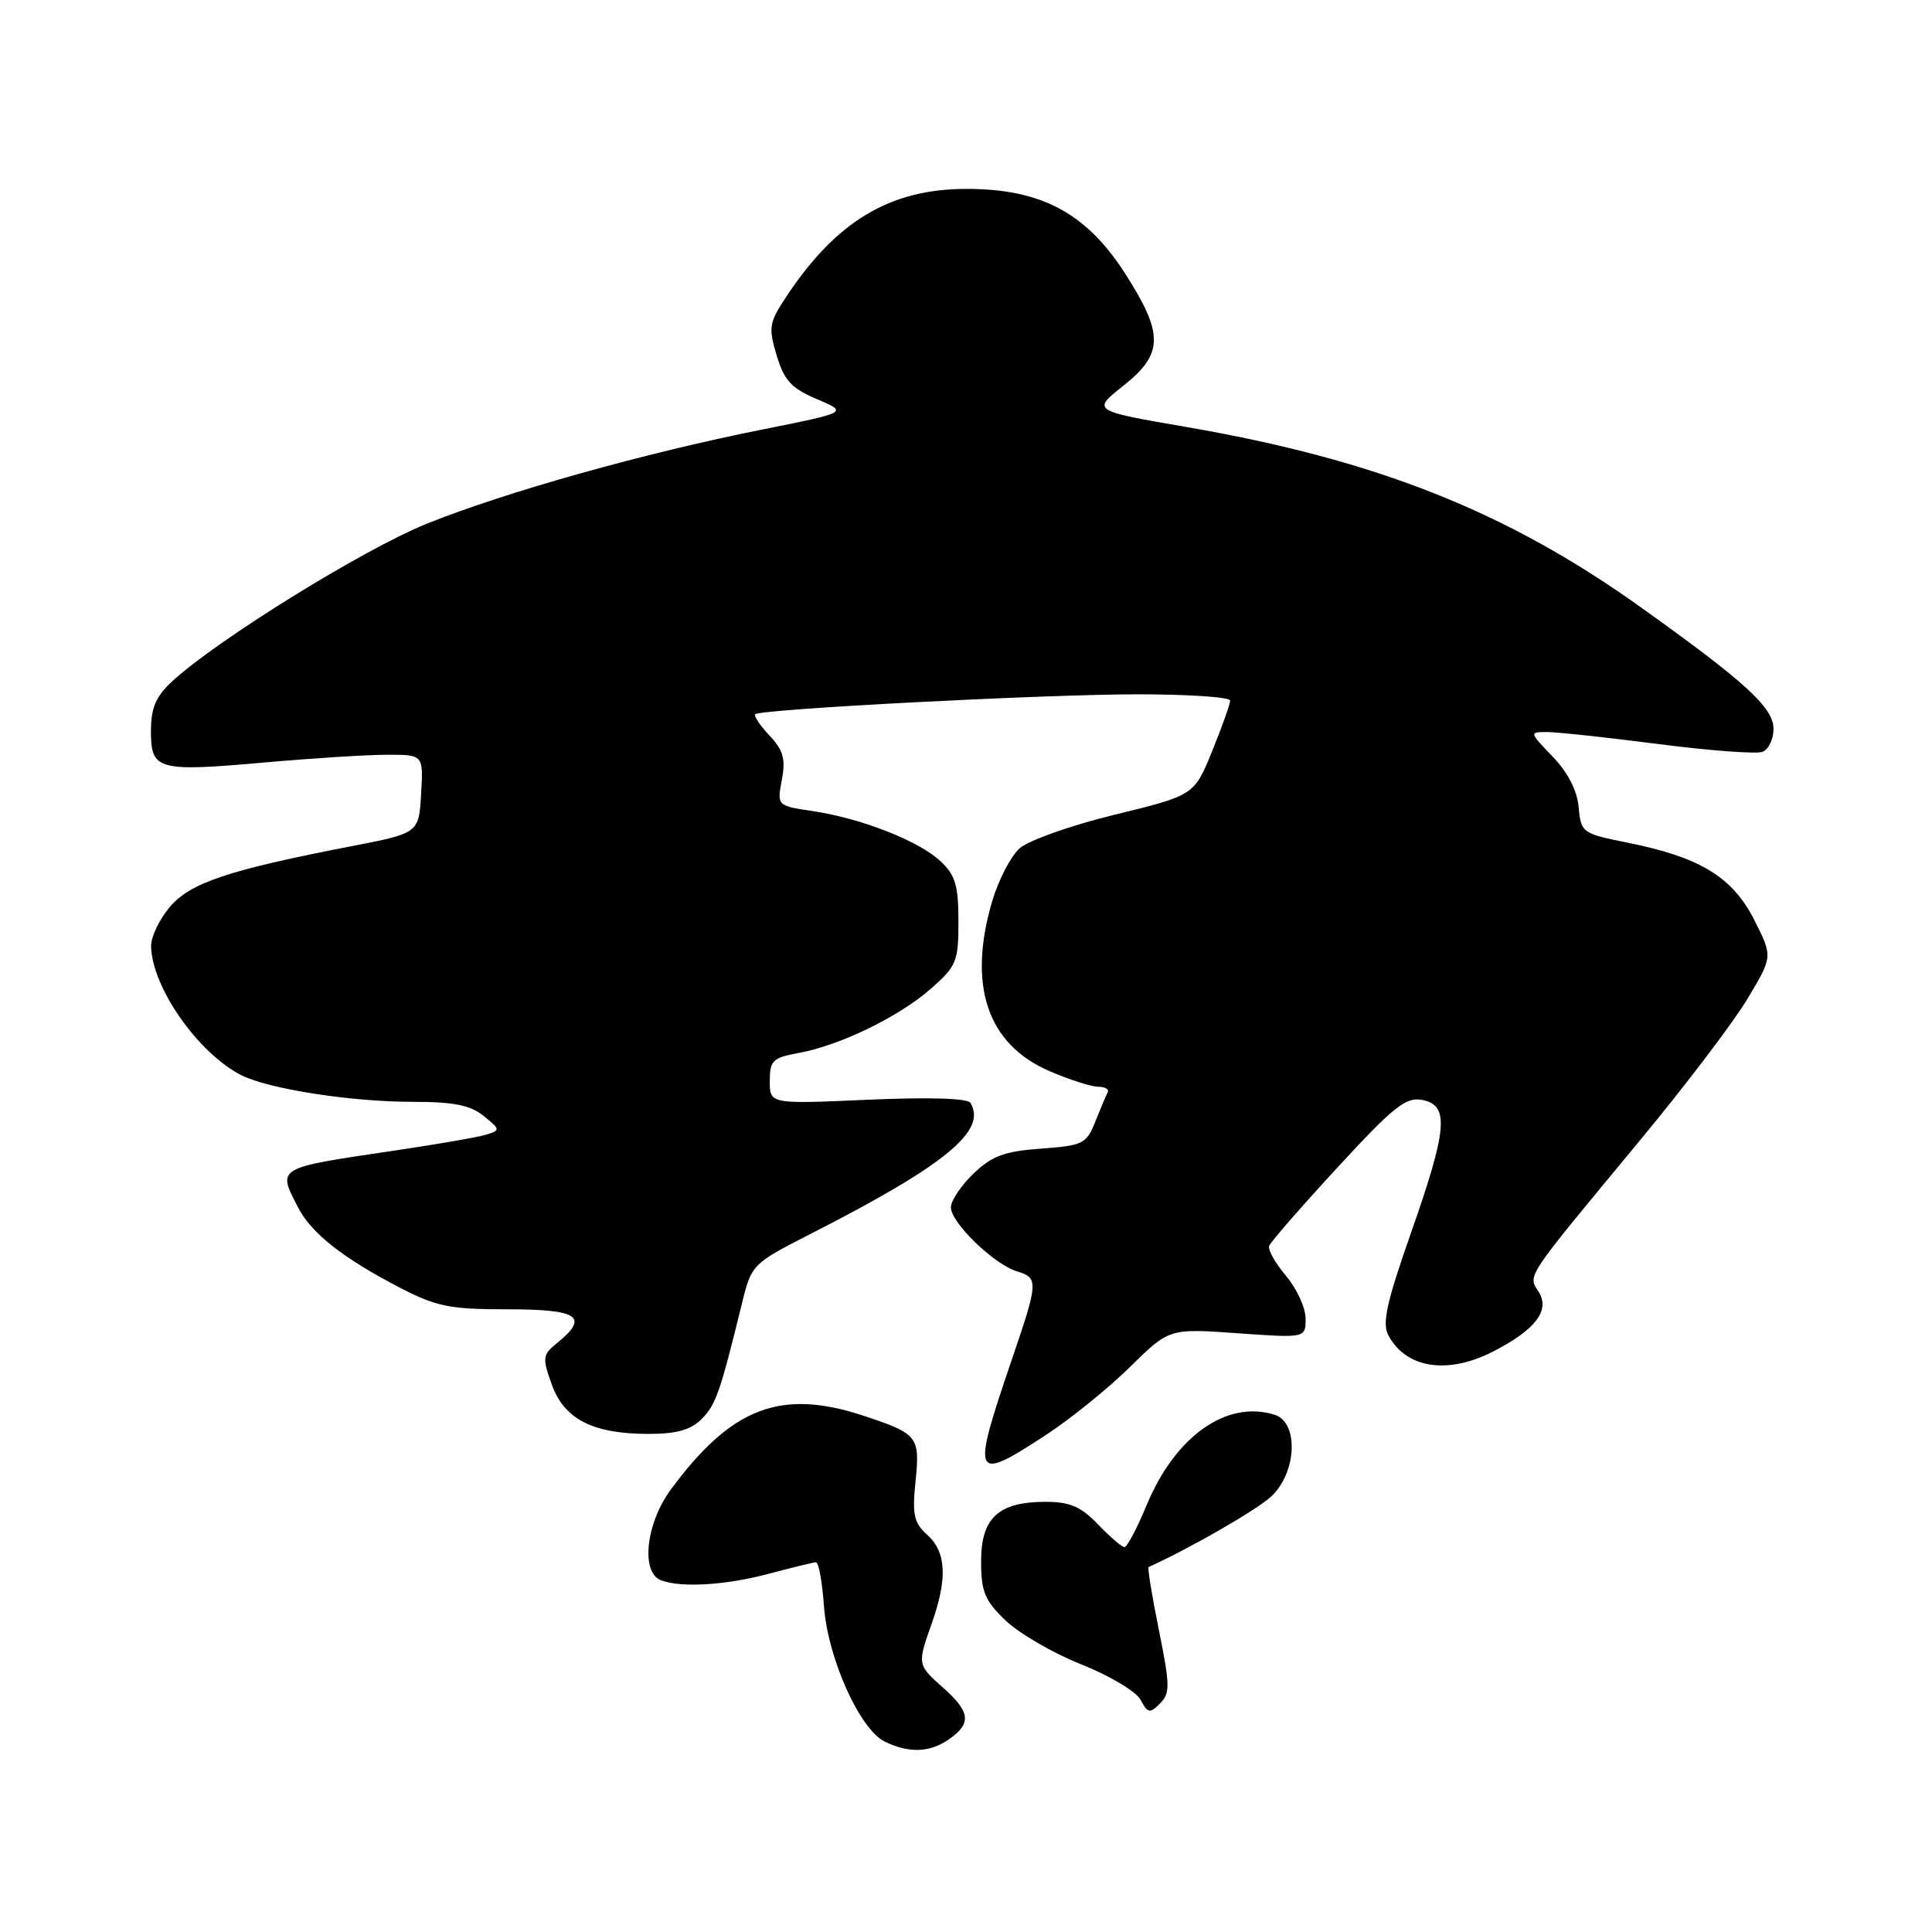 <?xml version="1.0" encoding="UTF-8" standalone="no"?>
<!DOCTYPE svg PUBLIC "-//W3C//DTD SVG 1.1//EN" "http://www.w3.org/Graphics/SVG/1.1/DTD/svg11.dtd" >
<svg xmlns="http://www.w3.org/2000/svg" xmlns:xlink="http://www.w3.org/1999/xlink" version="1.1" viewBox="0 0 256 256">
 <g >
 <path fill="currentColor"
d=" M 125.78 230.44 C 128.75 228.36 128.58 226.85 125.00 223.66 C 121.52 220.56 121.53 220.59 123.50 215.00 C 125.56 209.15 125.38 205.65 122.89 203.40 C 121.09 201.78 120.86 200.72 121.31 196.31 C 121.92 190.36 121.63 189.99 114.57 187.64 C 103.49 183.95 96.94 186.44 88.87 197.40 C 85.58 201.87 84.88 208.36 87.58 209.39 C 90.25 210.42 96.23 210.05 102.00 208.50 C 105.03 207.69 107.78 207.02 108.13 207.01 C 108.48 207.01 108.95 209.63 109.18 212.83 C 109.68 219.72 113.93 229.18 117.25 230.78 C 120.48 232.34 123.23 232.23 125.78 230.44 Z  M 153.56 215.99 C 152.64 211.47 152.03 207.71 152.20 207.64 C 157.67 205.17 166.50 200.09 168.44 198.29 C 171.83 195.15 172.12 188.49 168.91 187.47 C 162.56 185.46 155.74 190.27 151.92 199.47 C 150.66 202.51 149.35 205.00 149.00 205.00 C 148.66 205.00 147.08 203.65 145.50 202.00 C 143.22 199.62 141.77 199.00 138.54 199.00 C 132.31 199.00 130.00 201.13 130.00 206.86 C 130.00 210.91 130.48 212.07 133.25 214.73 C 135.04 216.44 139.55 219.06 143.28 220.54 C 147.01 222.02 150.54 224.13 151.13 225.23 C 152.08 227.02 152.36 227.07 153.71 225.72 C 155.06 224.37 155.04 223.33 153.56 215.99 Z  M 138.59 190.14 C 141.84 188.02 146.85 183.97 149.71 181.15 C 154.92 176.02 154.92 176.02 163.96 176.66 C 173.00 177.30 173.00 177.30 173.00 174.73 C 173.00 173.31 171.84 170.77 170.42 169.08 C 168.99 167.39 167.98 165.59 168.17 165.09 C 168.35 164.58 172.42 159.91 177.21 154.71 C 184.67 146.62 186.28 145.33 188.46 145.75 C 192.07 146.44 191.80 149.59 186.95 163.40 C 183.72 172.59 183.12 175.35 183.97 176.95 C 186.31 181.31 191.79 182.17 197.79 179.11 C 203.43 176.23 205.42 173.65 203.90 171.21 C 202.44 168.88 201.83 169.79 217.30 151.11 C 223.24 143.94 229.64 135.52 231.51 132.41 C 234.91 126.76 234.91 126.76 232.45 121.90 C 229.57 116.22 225.29 113.60 215.72 111.67 C 209.64 110.45 209.49 110.35 209.18 106.96 C 208.98 104.74 207.74 102.33 205.73 100.25 C 202.63 97.02 202.62 97.00 205.01 97.00 C 206.33 97.00 212.97 97.72 219.75 98.59 C 226.53 99.47 232.74 99.93 233.54 99.62 C 234.34 99.31 235.00 97.95 235.00 96.58 C 235.00 93.77 231.30 90.38 217.36 80.43 C 199.64 67.77 182.39 60.93 157.26 56.59 C 144.68 54.42 144.68 54.42 148.84 51.12 C 154.21 46.88 154.23 44.22 148.99 36.10 C 143.86 28.17 137.88 25.01 128.00 25.03 C 117.93 25.05 110.82 29.30 104.21 39.28 C 101.90 42.75 101.80 43.38 102.91 47.09 C 103.91 50.42 104.85 51.44 108.25 52.89 C 112.38 54.64 112.38 54.64 101.13 56.89 C 85.46 60.01 66.95 65.20 56.54 69.40 C 48.15 72.78 28.58 84.91 22.75 90.34 C 20.64 92.31 20.00 93.83 20.00 96.88 C 20.00 102.05 20.86 102.29 35.09 101.03 C 41.37 100.47 48.66 100.01 51.30 100.01 C 56.10 100.00 56.10 100.00 55.80 105.20 C 55.50 110.40 55.50 110.40 46.50 112.14 C 30.20 115.30 25.20 116.98 22.49 120.19 C 21.12 121.82 20.01 124.13 20.02 125.33 C 20.08 130.74 26.21 139.54 31.98 142.47 C 35.60 144.30 46.52 146.00 54.72 146.00 C 60.12 146.00 62.32 146.44 64.09 147.87 C 66.30 149.66 66.32 149.76 64.45 150.34 C 63.38 150.68 57.78 151.65 52.00 152.50 C 36.52 154.79 36.74 154.66 39.50 160.00 C 41.27 163.42 45.44 166.71 53.00 170.63 C 57.82 173.13 59.58 173.49 67.25 173.49 C 76.64 173.49 78.11 174.47 73.87 177.91 C 71.88 179.52 71.83 179.88 73.12 183.47 C 74.78 188.07 78.56 190.00 85.97 190.00 C 89.62 190.00 91.53 189.47 92.95 188.05 C 94.84 186.16 95.42 184.51 98.24 173.00 C 99.58 167.50 99.58 167.50 107.54 163.43 C 125.29 154.37 130.85 149.80 128.58 146.13 C 128.20 145.52 123.06 145.37 114.99 145.72 C 102.00 146.30 102.00 146.30 102.00 143.26 C 102.00 140.54 102.39 140.15 105.75 139.54 C 111.25 138.55 119.06 134.76 123.30 131.05 C 126.76 128.01 127.00 127.42 127.00 122.07 C 127.00 117.35 126.59 115.96 124.64 114.13 C 121.77 111.43 114.18 108.45 107.73 107.48 C 102.95 106.77 102.95 106.77 103.60 103.33 C 104.12 100.57 103.79 99.41 101.95 97.45 C 100.69 96.11 99.85 94.84 100.08 94.64 C 100.86 93.95 138.40 92.00 150.76 92.00 C 157.49 92.00 163.00 92.37 163.00 92.83 C 163.00 93.29 161.93 96.30 160.62 99.52 C 158.23 105.38 158.23 105.38 147.71 107.95 C 141.88 109.37 136.25 111.37 135.09 112.42 C 133.93 113.47 132.31 116.59 131.49 119.35 C 128.17 130.54 130.80 138.38 139.09 141.94 C 141.72 143.07 144.61 144.00 145.52 144.00 C 146.43 144.00 146.99 144.34 146.77 144.75 C 146.55 145.16 145.81 146.91 145.13 148.63 C 143.96 151.57 143.51 151.79 137.94 152.20 C 133.09 152.55 131.45 153.16 129.00 155.50 C 127.35 157.08 126.00 159.10 126.00 159.99 C 126.00 162.01 131.73 167.55 134.75 168.46 C 137.62 169.32 137.59 169.86 134.11 180.04 C 128.67 195.99 128.88 196.49 138.59 190.14 Z "/>
</g>
</svg>